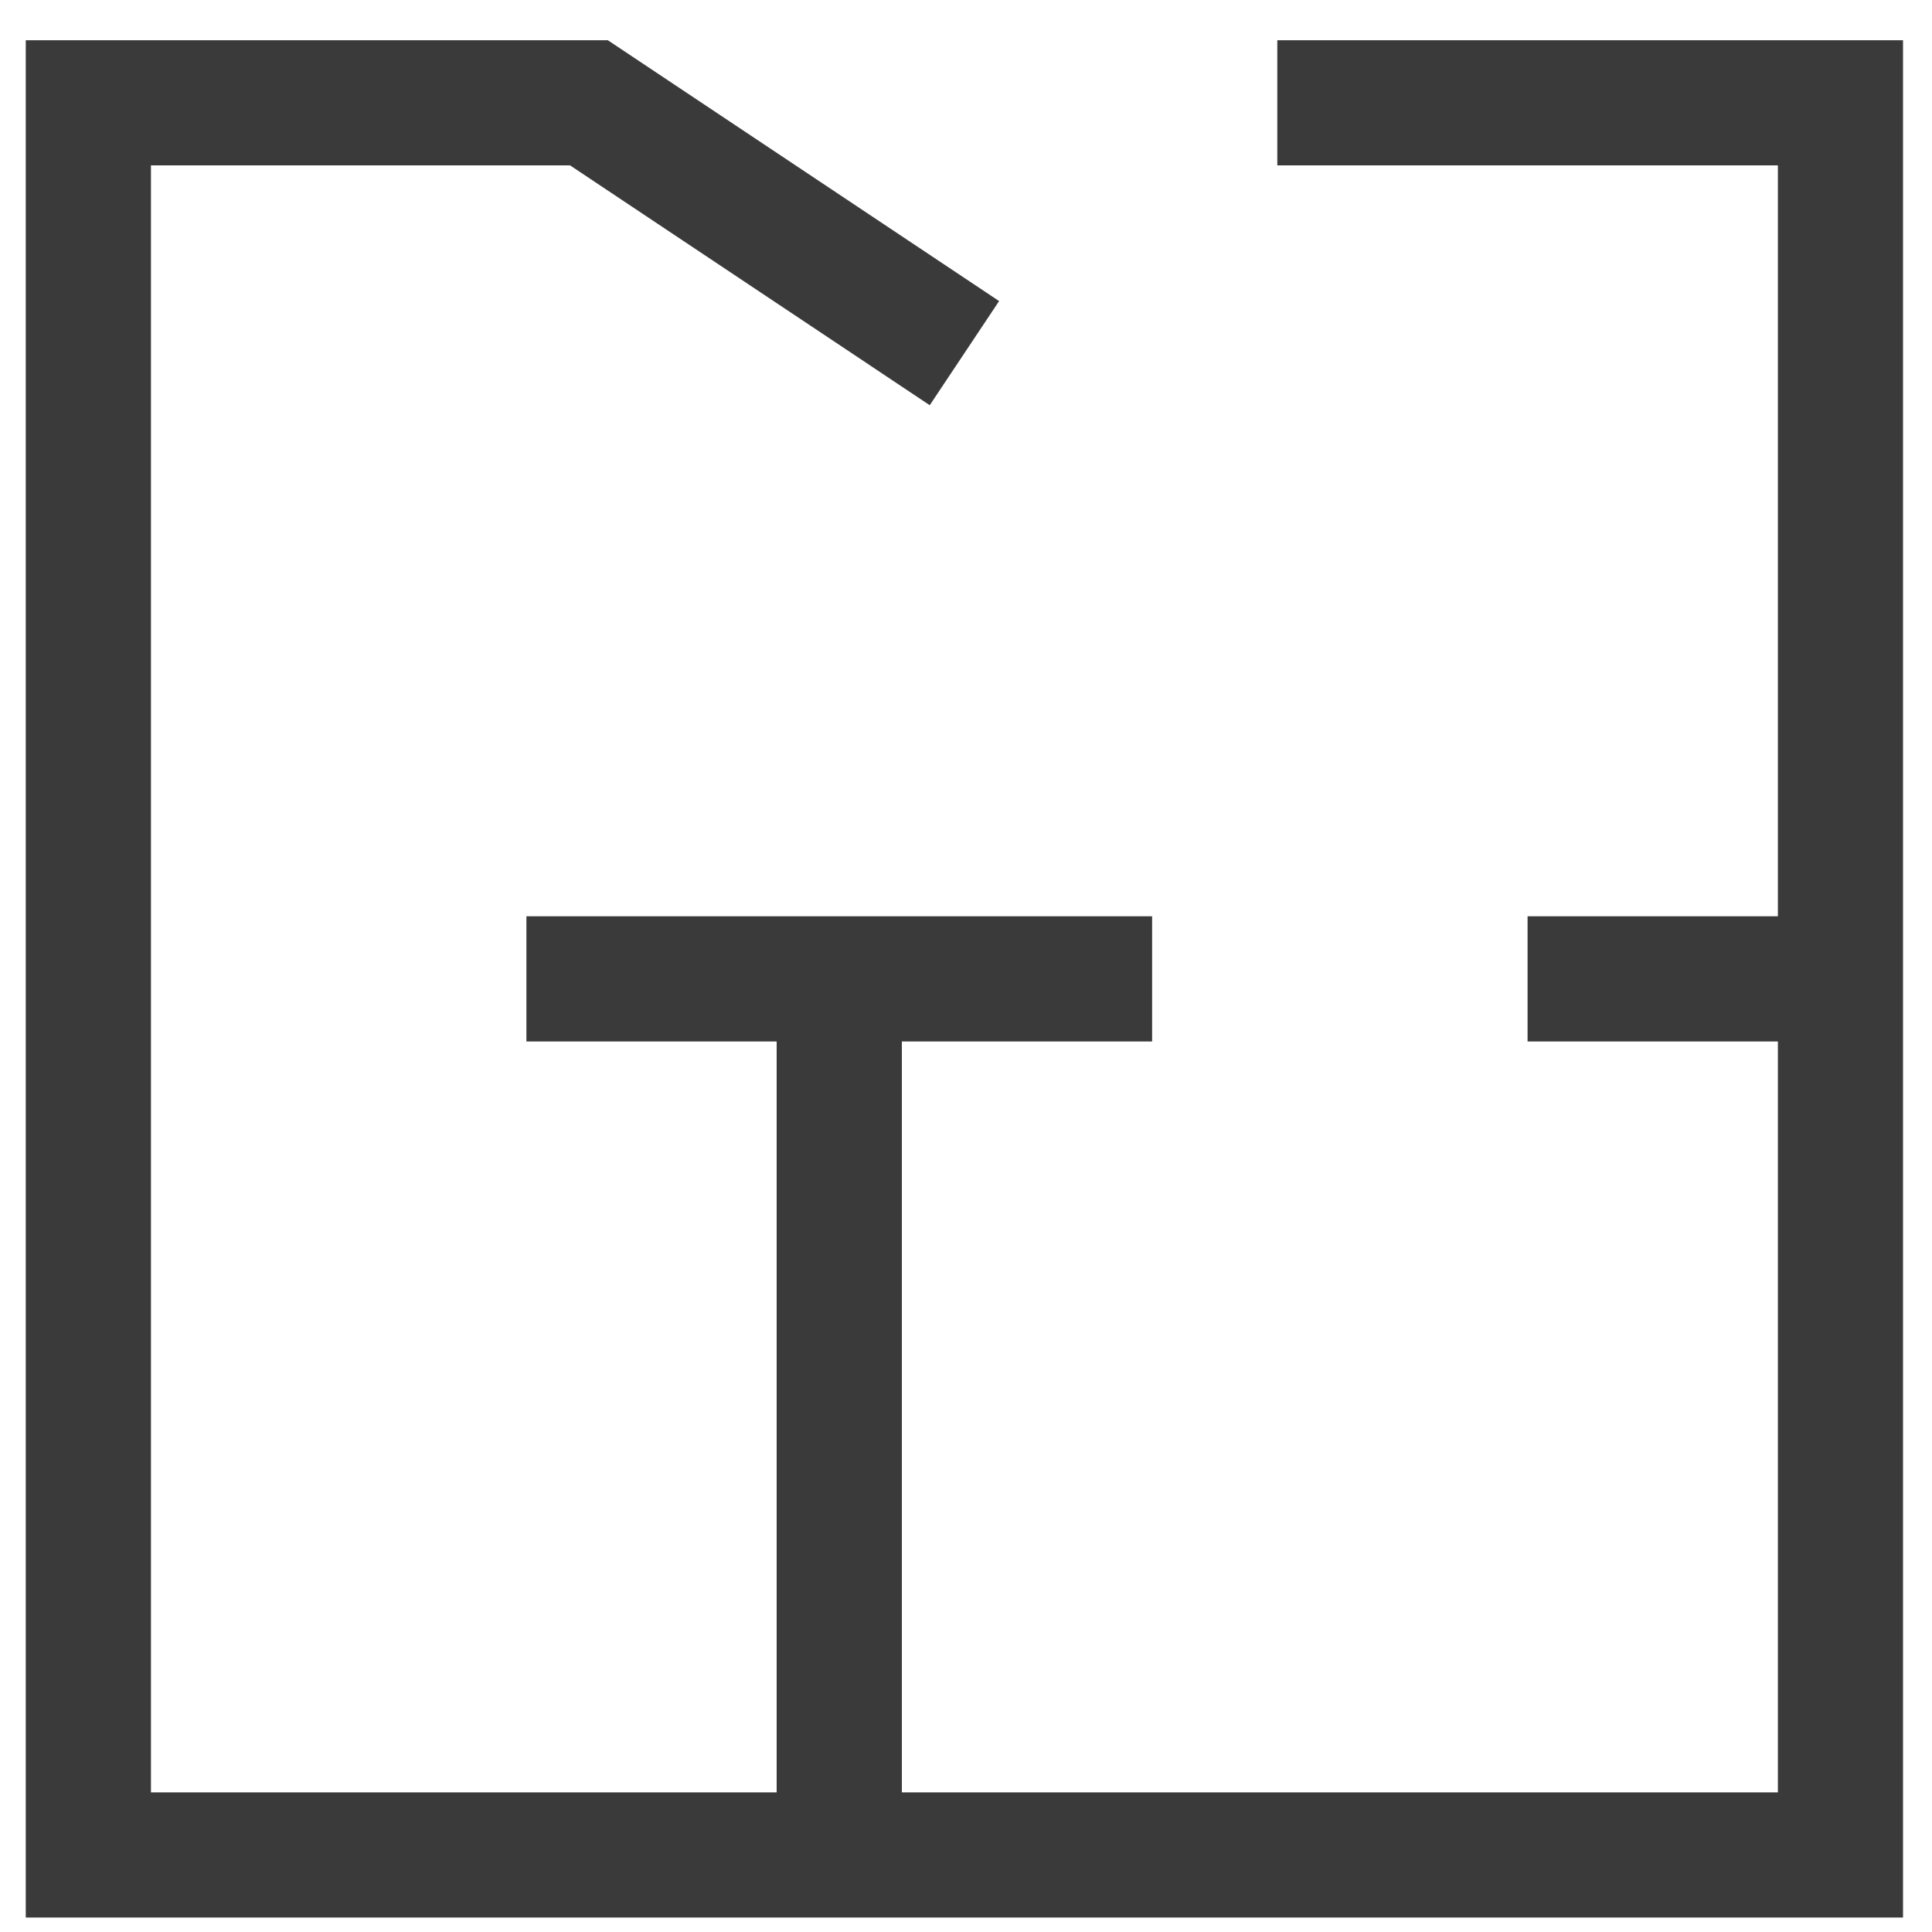 <svg width="30" height="30" viewBox="0 0 30 30" fill="none" xmlns="http://www.w3.org/2000/svg">
<g clip-path="url(#clip0_2587_13015)">
<path fill-rule="evenodd" clip-rule="evenodd" d="M0.4 0.625H9.439L15.514 4.675L14.437 6.292L8.852 2.568H2.344V27.832H12.06V16.172H8.174V14.228H17.89V16.172H14.004V27.832H27.607V16.172H23.72V14.228H27.607V2.568H19.834V0.625H29.55V29.775H0.4V0.625Z" fill="#3B3A3A"/>
</g>
<defs>
<clipPath id="clip0_2587_13015">
<rect width="29.15" height="29.15" fill="white" transform="translate(0.4 0.625)"/>
</clipPath>
</defs>
</svg>
